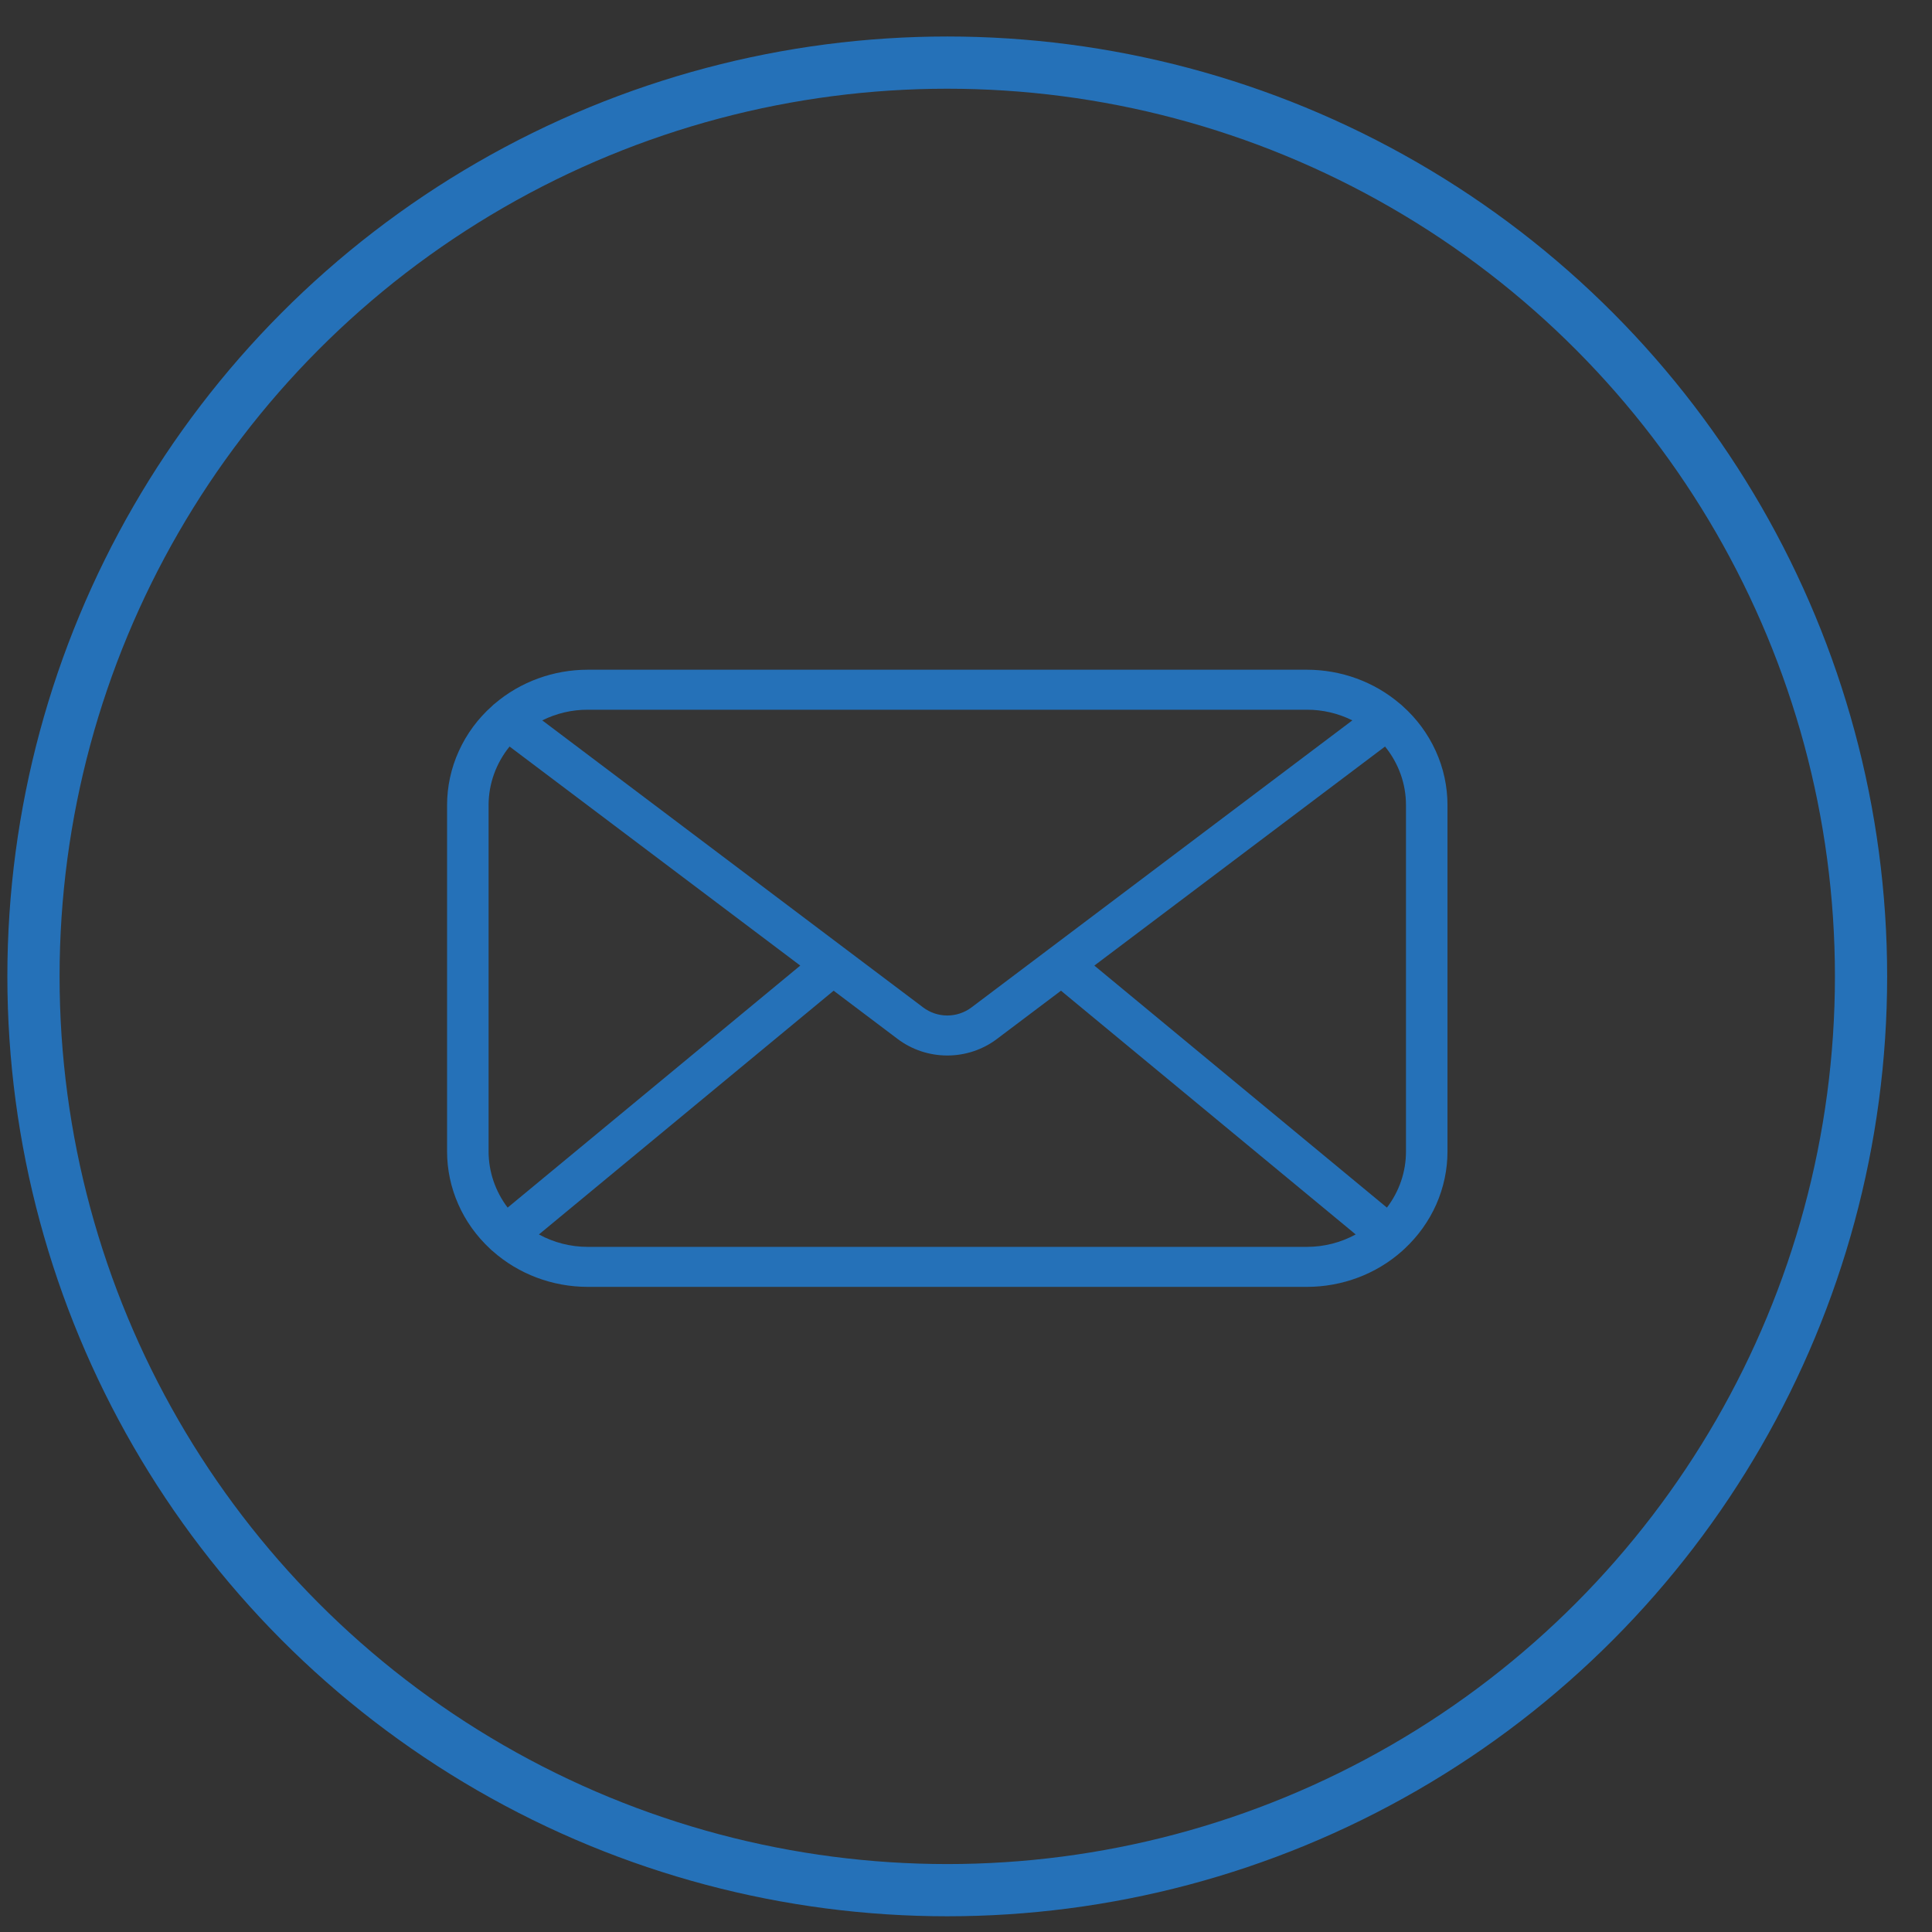 <svg width="37" height="37" viewBox="0 0 37 37" fill="none" xmlns="http://www.w3.org/2000/svg">
<rect x="0" y="0" width="37" height="37" fill="#333333" stroke="none"/>
<circle cx="18.141" cy="18.699" r="17.5" fill="white" fill-opacity="0.01" stroke="#2571B8"/>
<g clip-path="url(#clip0_2223_8909)">
<path d="M26.857 13.518C26.842 13.502 26.825 13.488 26.807 13.475C26.317 13.057 25.684 12.826 25.028 12.826H11.255C10.6 12.826 9.967 13.057 9.476 13.475C9.459 13.488 9.442 13.502 9.427 13.518C9.154 13.76 8.937 14.054 8.788 14.382C8.639 14.709 8.562 15.062 8.562 15.419V22.051C8.562 22.399 8.635 22.744 8.777 23.064C8.918 23.385 9.126 23.674 9.386 23.916C9.401 23.931 9.417 23.946 9.434 23.959C9.93 24.4 10.581 24.645 11.255 24.645H25.028C25.703 24.645 26.354 24.401 26.85 23.96C26.867 23.946 26.883 23.931 26.898 23.916C27.158 23.674 27.365 23.385 27.507 23.064C27.648 22.744 27.721 22.399 27.721 22.051V15.419C27.721 15.062 27.645 14.709 27.496 14.382C27.347 14.054 27.13 13.76 26.857 13.518ZM20.958 18.492L26.525 14.297C26.785 14.617 26.927 15.013 26.926 15.419V22.051C26.927 22.438 26.799 22.815 26.561 23.127L20.958 18.492ZM25.028 13.592C25.331 13.591 25.63 13.662 25.899 13.796L18.604 19.294C18.472 19.393 18.309 19.448 18.142 19.448C17.974 19.448 17.811 19.393 17.679 19.293L16.196 18.176L16.196 18.176L10.385 13.796C10.654 13.662 10.952 13.591 11.255 13.592H25.028ZM9.722 23.127C9.485 22.815 9.357 22.438 9.357 22.051V15.419C9.357 15.013 9.499 14.617 9.759 14.297L15.326 18.492L9.722 23.127ZM11.255 23.879C10.928 23.879 10.606 23.797 10.321 23.641L15.965 18.973L17.189 19.896C17.461 20.102 17.796 20.214 18.142 20.214C18.487 20.214 18.823 20.102 19.094 19.896L20.319 18.973L25.963 23.641C25.678 23.797 25.356 23.879 25.028 23.879H11.255Z" fill="#2571B8"/>
</g>
<defs>
<clipPath id="clip0_2223_8909">
<rect width="19.44" height="12.24" fill="white" transform="translate(8.422 12.579)"/>
</clipPath>
</defs>
</svg>
